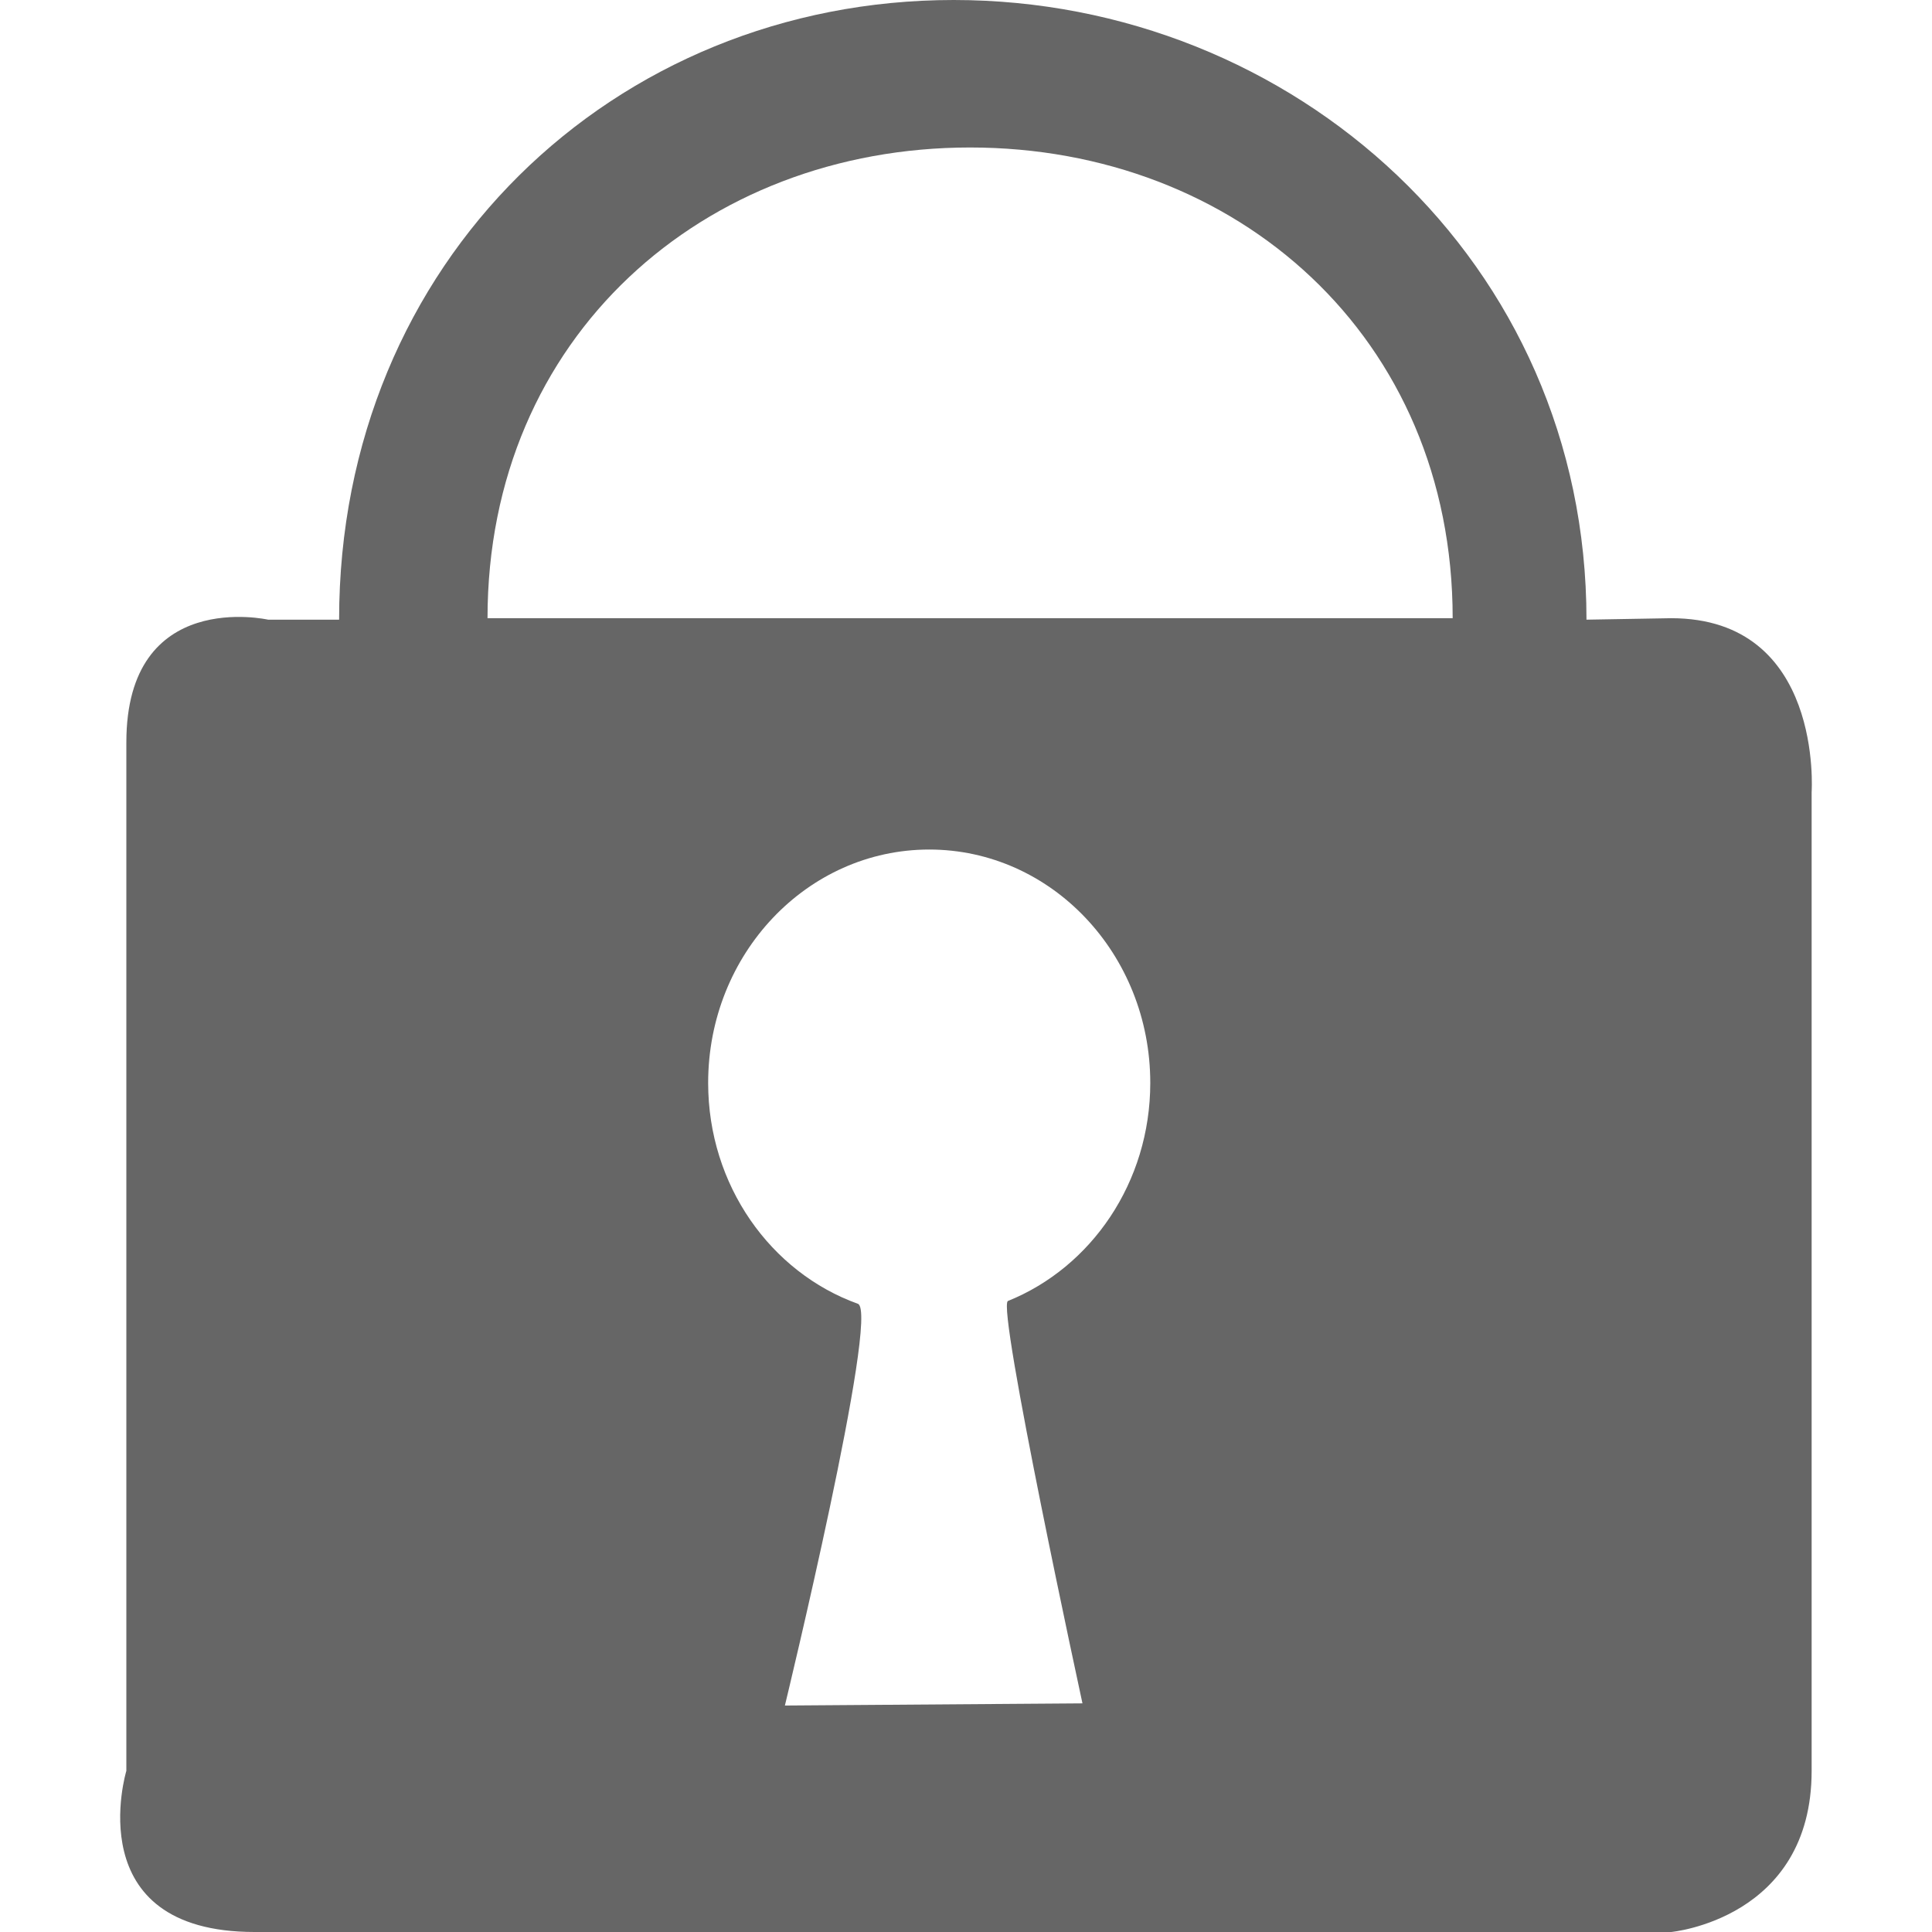 <?xml version="1.0" encoding="utf-8"?>
<!-- Generator: Adobe Illustrator 17.0.0, SVG Export Plug-In . SVG Version: 6.00 Build 0)  -->
<!DOCTYPE svg PUBLIC "-//W3C//DTD SVG 1.1//EN" "http://www.w3.org/Graphics/SVG/1.1/DTD/svg11.dtd">
<svg version="1.1" id="图层_1" xmlns="http://www.w3.org/2000/svg" xmlns:xlink="http://www.w3.org/1999/xlink" x="0px" y="0px"
	 width="50px" height="50px" viewBox="0 0 50 50" enable-background="new 0 0 50 50" xml:space="preserve">
<g>
	<g>
		<path fill-rule="evenodd" clip-rule="evenodd" fill="#666666" d="M43.248,15.999l-2.19,0.038C41.059,6.765,33.464,0,24.681,0
			C15.897,0,8.776,6.765,8.776,16.037H6.939c0,0-3.669-0.83-3.669,3.175v26.617c0,0-1.265,4.171,3.32,4.171h36.659
			c0,0,3.636-0.333,3.636-4.171V20.505C46.884,20.505,47.201,15.999,43.248,15.999z M26.086,33.669
			c-0.302,0.122,1.928,10.414,1.928,10.414l-7.701,0.056c0,0,2.468-10.188,1.889-10.397c-2.253-0.81-3.875-3.064-3.875-5.717
			c0-3.336,2.561-6.039,5.721-6.039c3.16,0,5.721,2.703,5.721,6.039C29.769,30.602,28.239,32.802,26.086,33.669z M12.617,15.999
			c0-7.281,5.592-12.182,12.489-12.182c6.898,0,12.489,4.901,12.489,12.182H12.617z"/>
	</g>
</g>
</svg>
